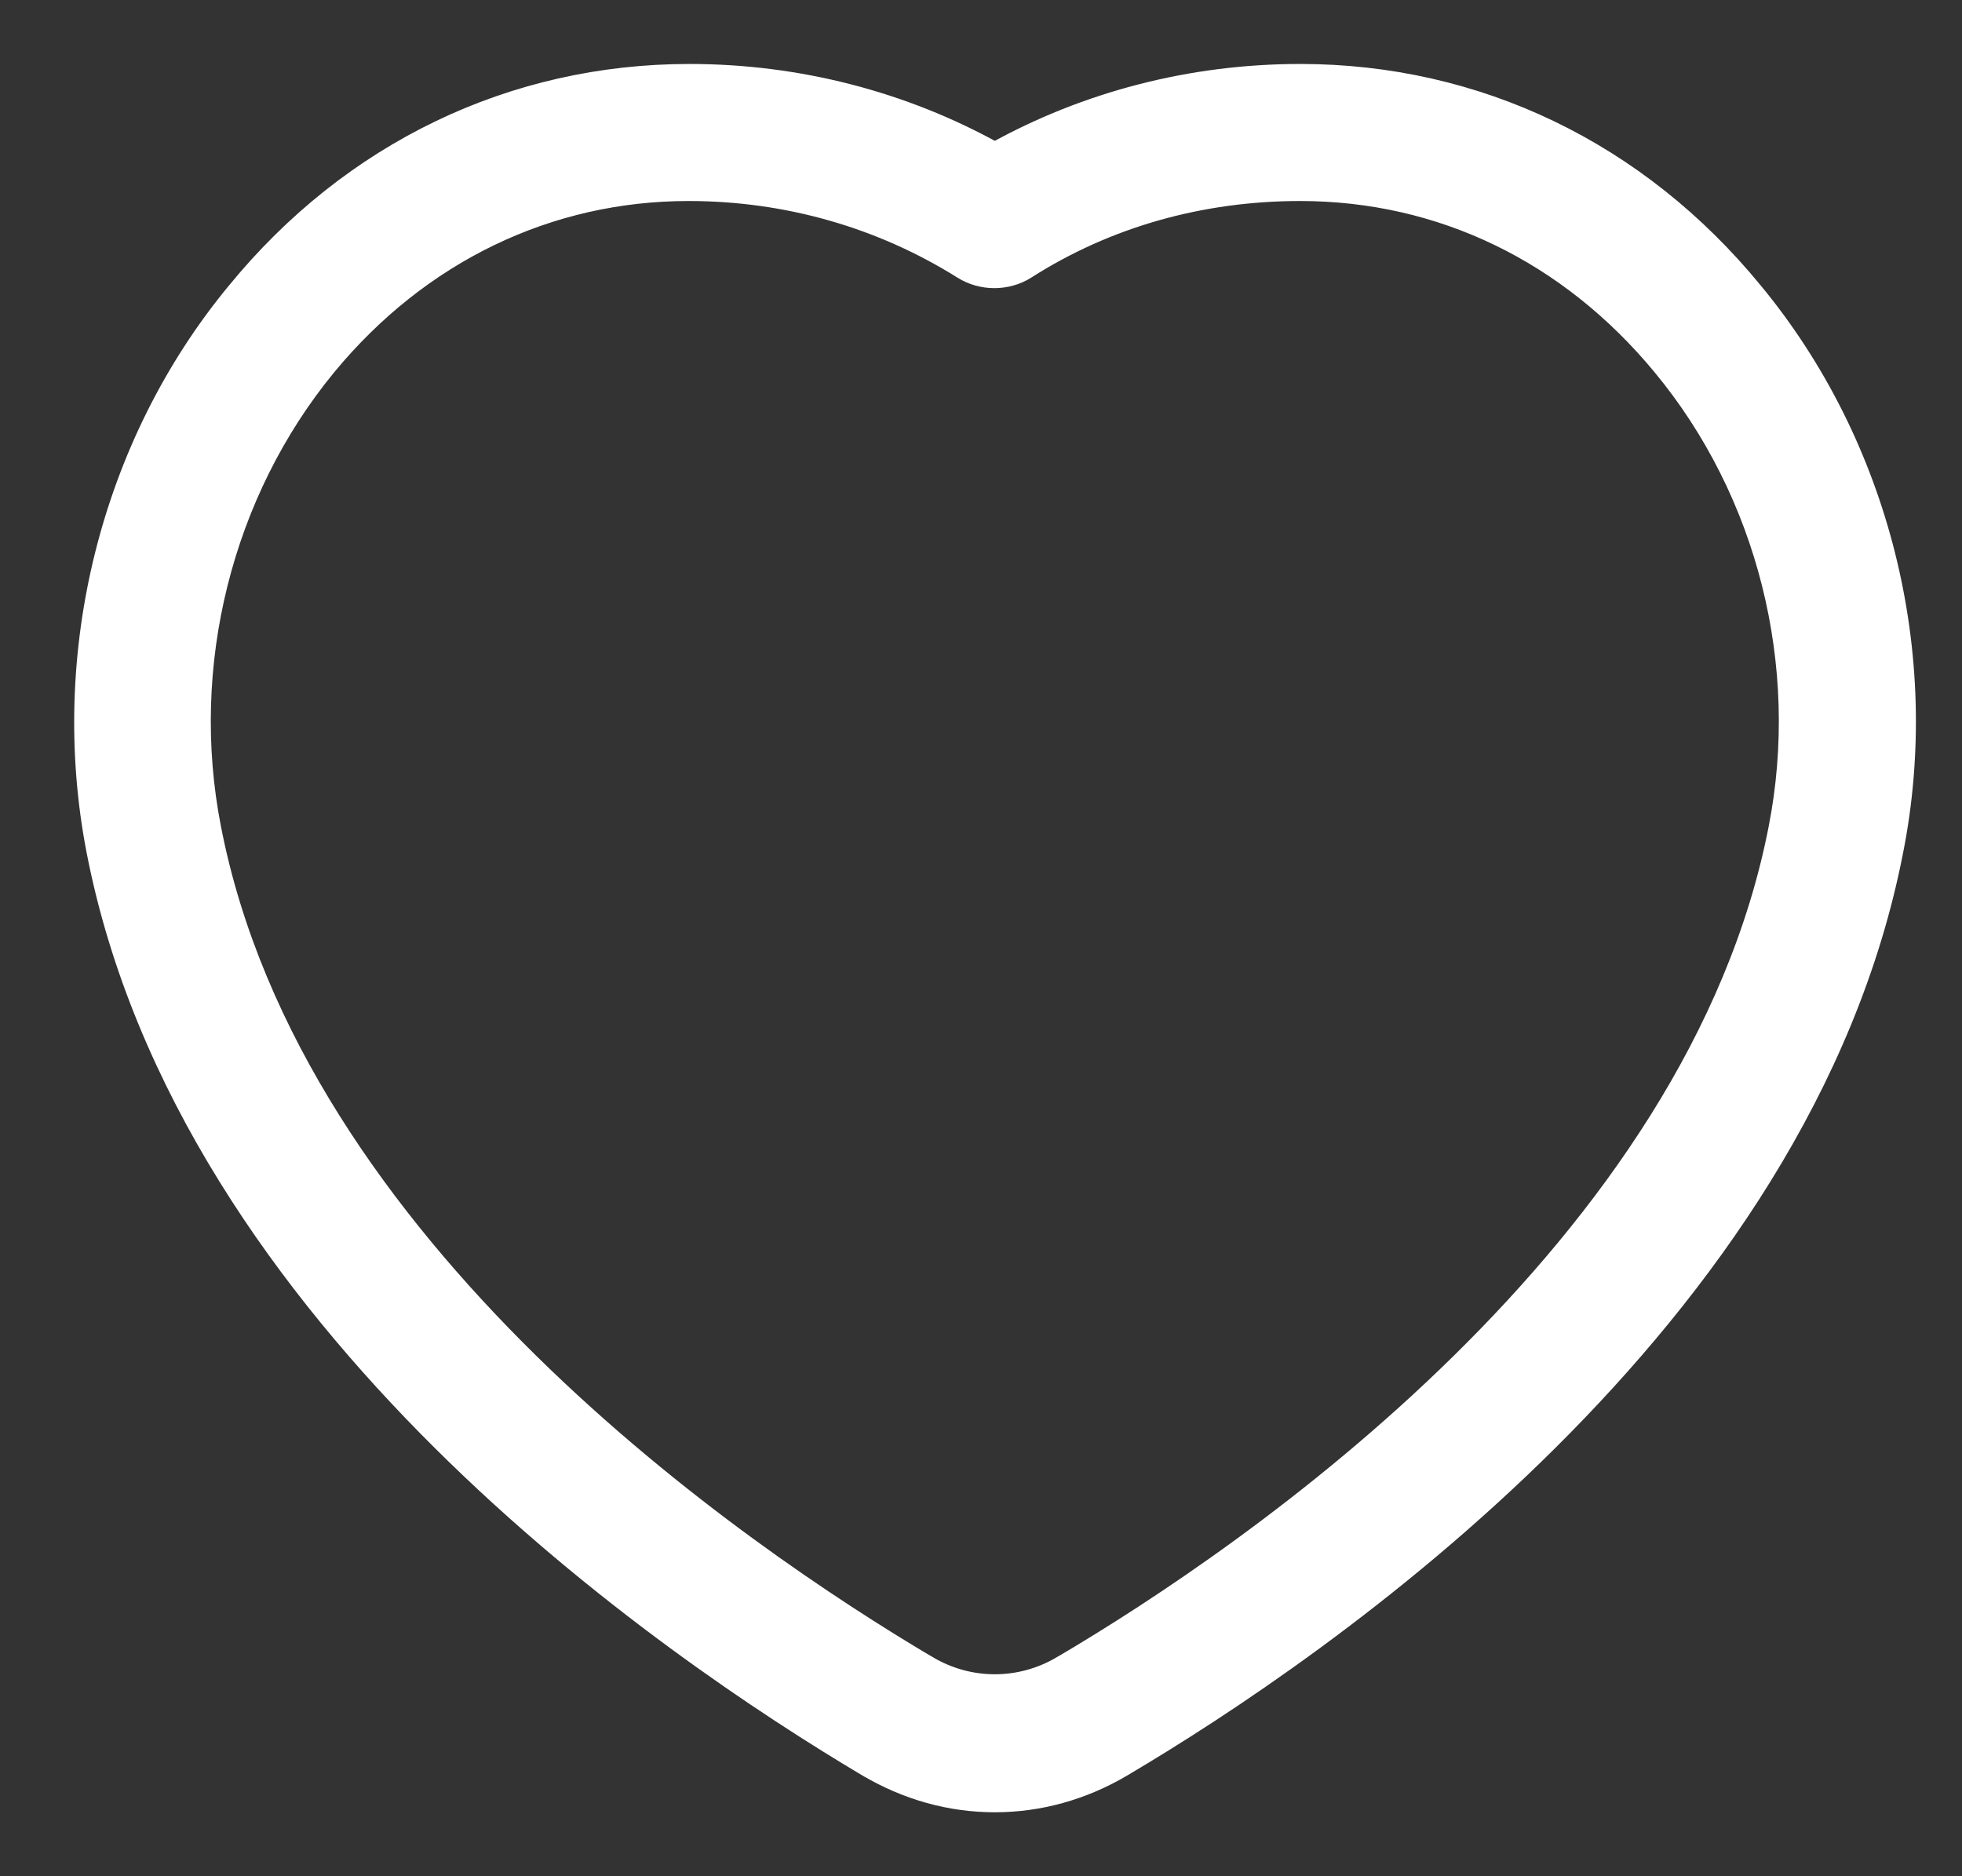 <svg width="23" height="22" viewBox="0 0 23 22" fill="none" xmlns="http://www.w3.org/2000/svg">
<rect x="0" y="0" width="23" height="22" fill="#333333" stroke="none"/>
<path d="M1.139 9.979L1.139 9.979C1.676 12.735 3.355 15.072 5.184 16.889C7.013 18.707 9.002 20.015 10.175 20.712L10.176 20.712C10.635 20.983 11.142 21.125 11.662 21.125C12.182 21.125 12.69 20.983 13.149 20.712L13.149 20.712C14.328 20.015 16.317 18.707 18.145 16.889C19.972 15.072 21.648 12.736 22.186 9.98C22.645 7.673 22.026 5.219 20.545 3.428C19.2 1.785 17.313 0.875 15.242 0.875C13.969 0.875 12.739 1.196 11.662 1.794C10.585 1.196 9.355 0.875 8.082 0.875C6.011 0.875 4.124 1.785 2.78 3.428C1.299 5.219 0.691 7.674 1.139 9.979ZM20.856 9.717L20.856 9.717C20.377 12.178 18.838 14.305 17.132 15.984C15.427 17.663 13.564 18.885 12.457 19.537L12.456 19.537C11.965 19.83 11.359 19.83 10.868 19.537L10.867 19.537C9.766 18.885 7.903 17.663 6.196 15.984C4.489 14.305 2.947 12.178 2.468 9.717L2.468 9.717C2.091 7.799 2.601 5.771 3.82 4.287C4.915 2.959 6.427 2.232 8.071 2.232C9.233 2.232 10.34 2.553 11.291 3.15L11.291 3.15C11.512 3.288 11.801 3.288 12.022 3.15L12.023 3.149C12.973 2.542 14.079 2.232 15.242 2.232C16.897 2.232 18.398 2.959 19.494 4.287L19.494 4.287C20.723 5.771 21.233 7.799 20.856 9.717Z" fill="white" stroke="white" stroke-width="0.25"/>
</svg>
